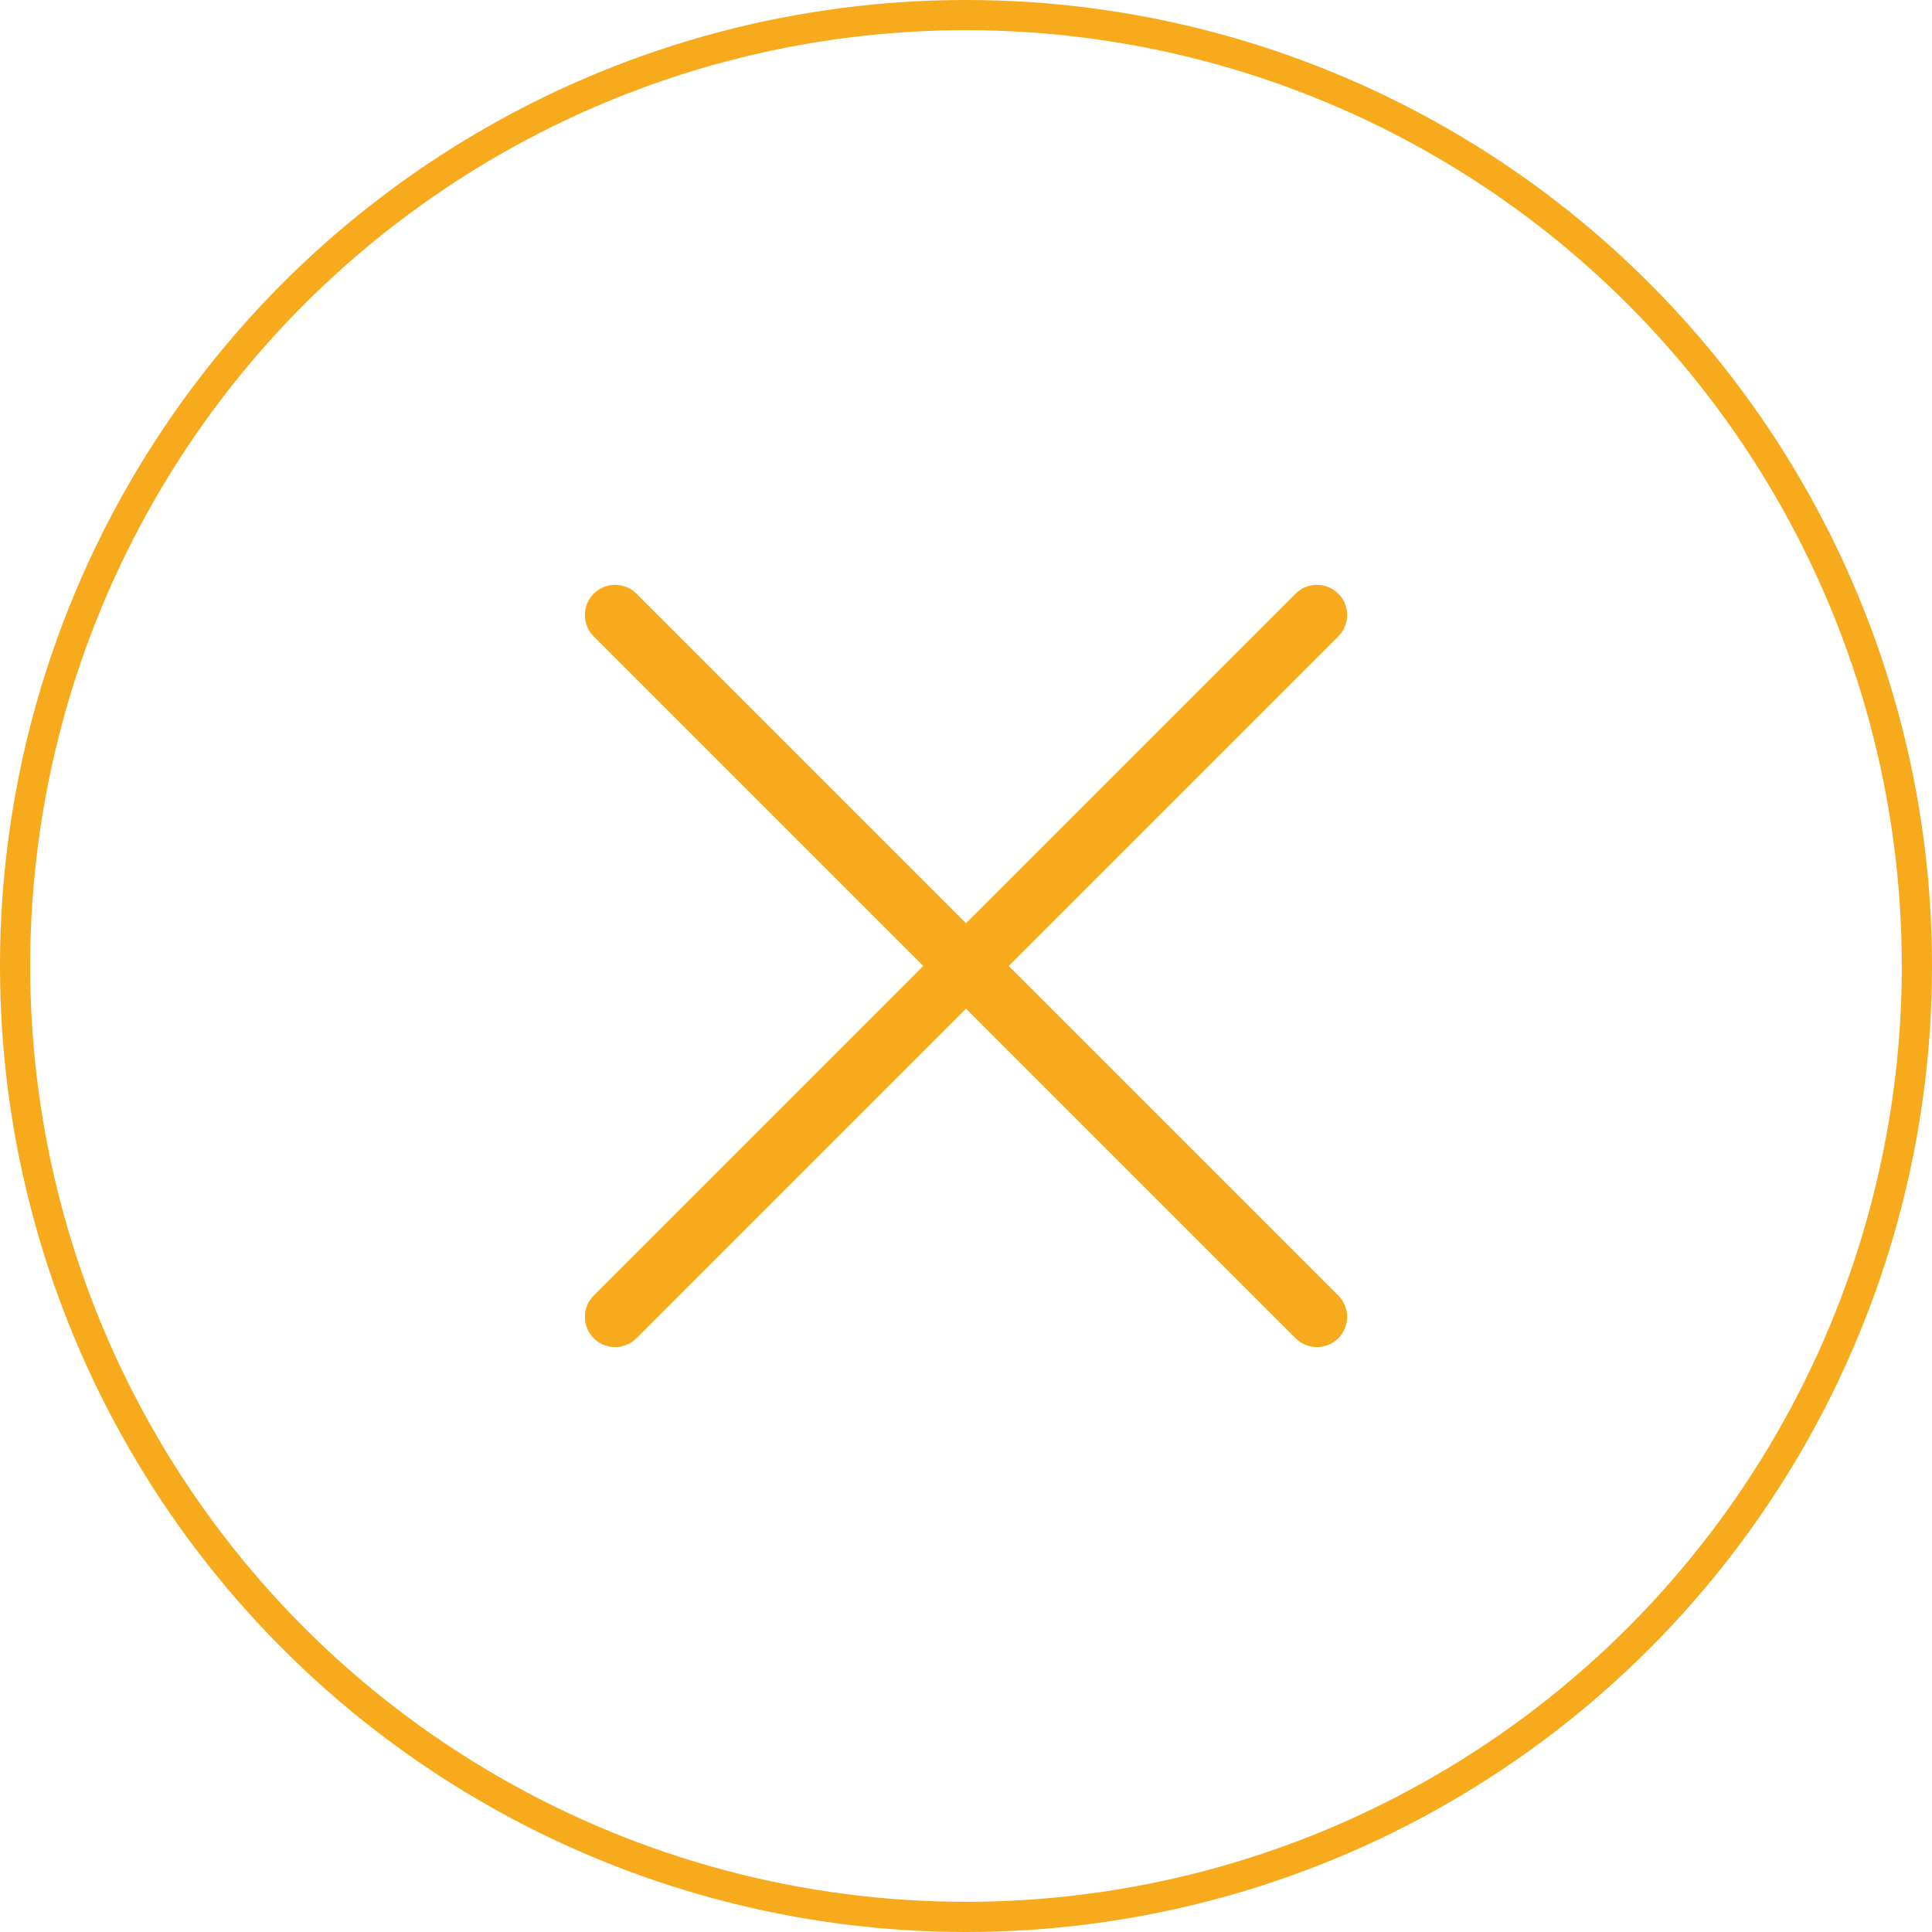 <svg width="128" height="128" viewBox="0 0 128 128" fill="none" xmlns="http://www.w3.org/2000/svg">
<circle cx="64" cy="64" r="63" stroke="#F6AA1C" stroke-width="2"/>
<path d="M87.25 40.748L40.75 87.248" stroke="#F6AA1C" stroke-width="4" stroke-linecap="round" stroke-linejoin="round"/>
<path d="M40.75 40.748L87.25 87.248" stroke="#F6AA1C" stroke-width="4" stroke-linecap="round" stroke-linejoin="round"/>
</svg>
